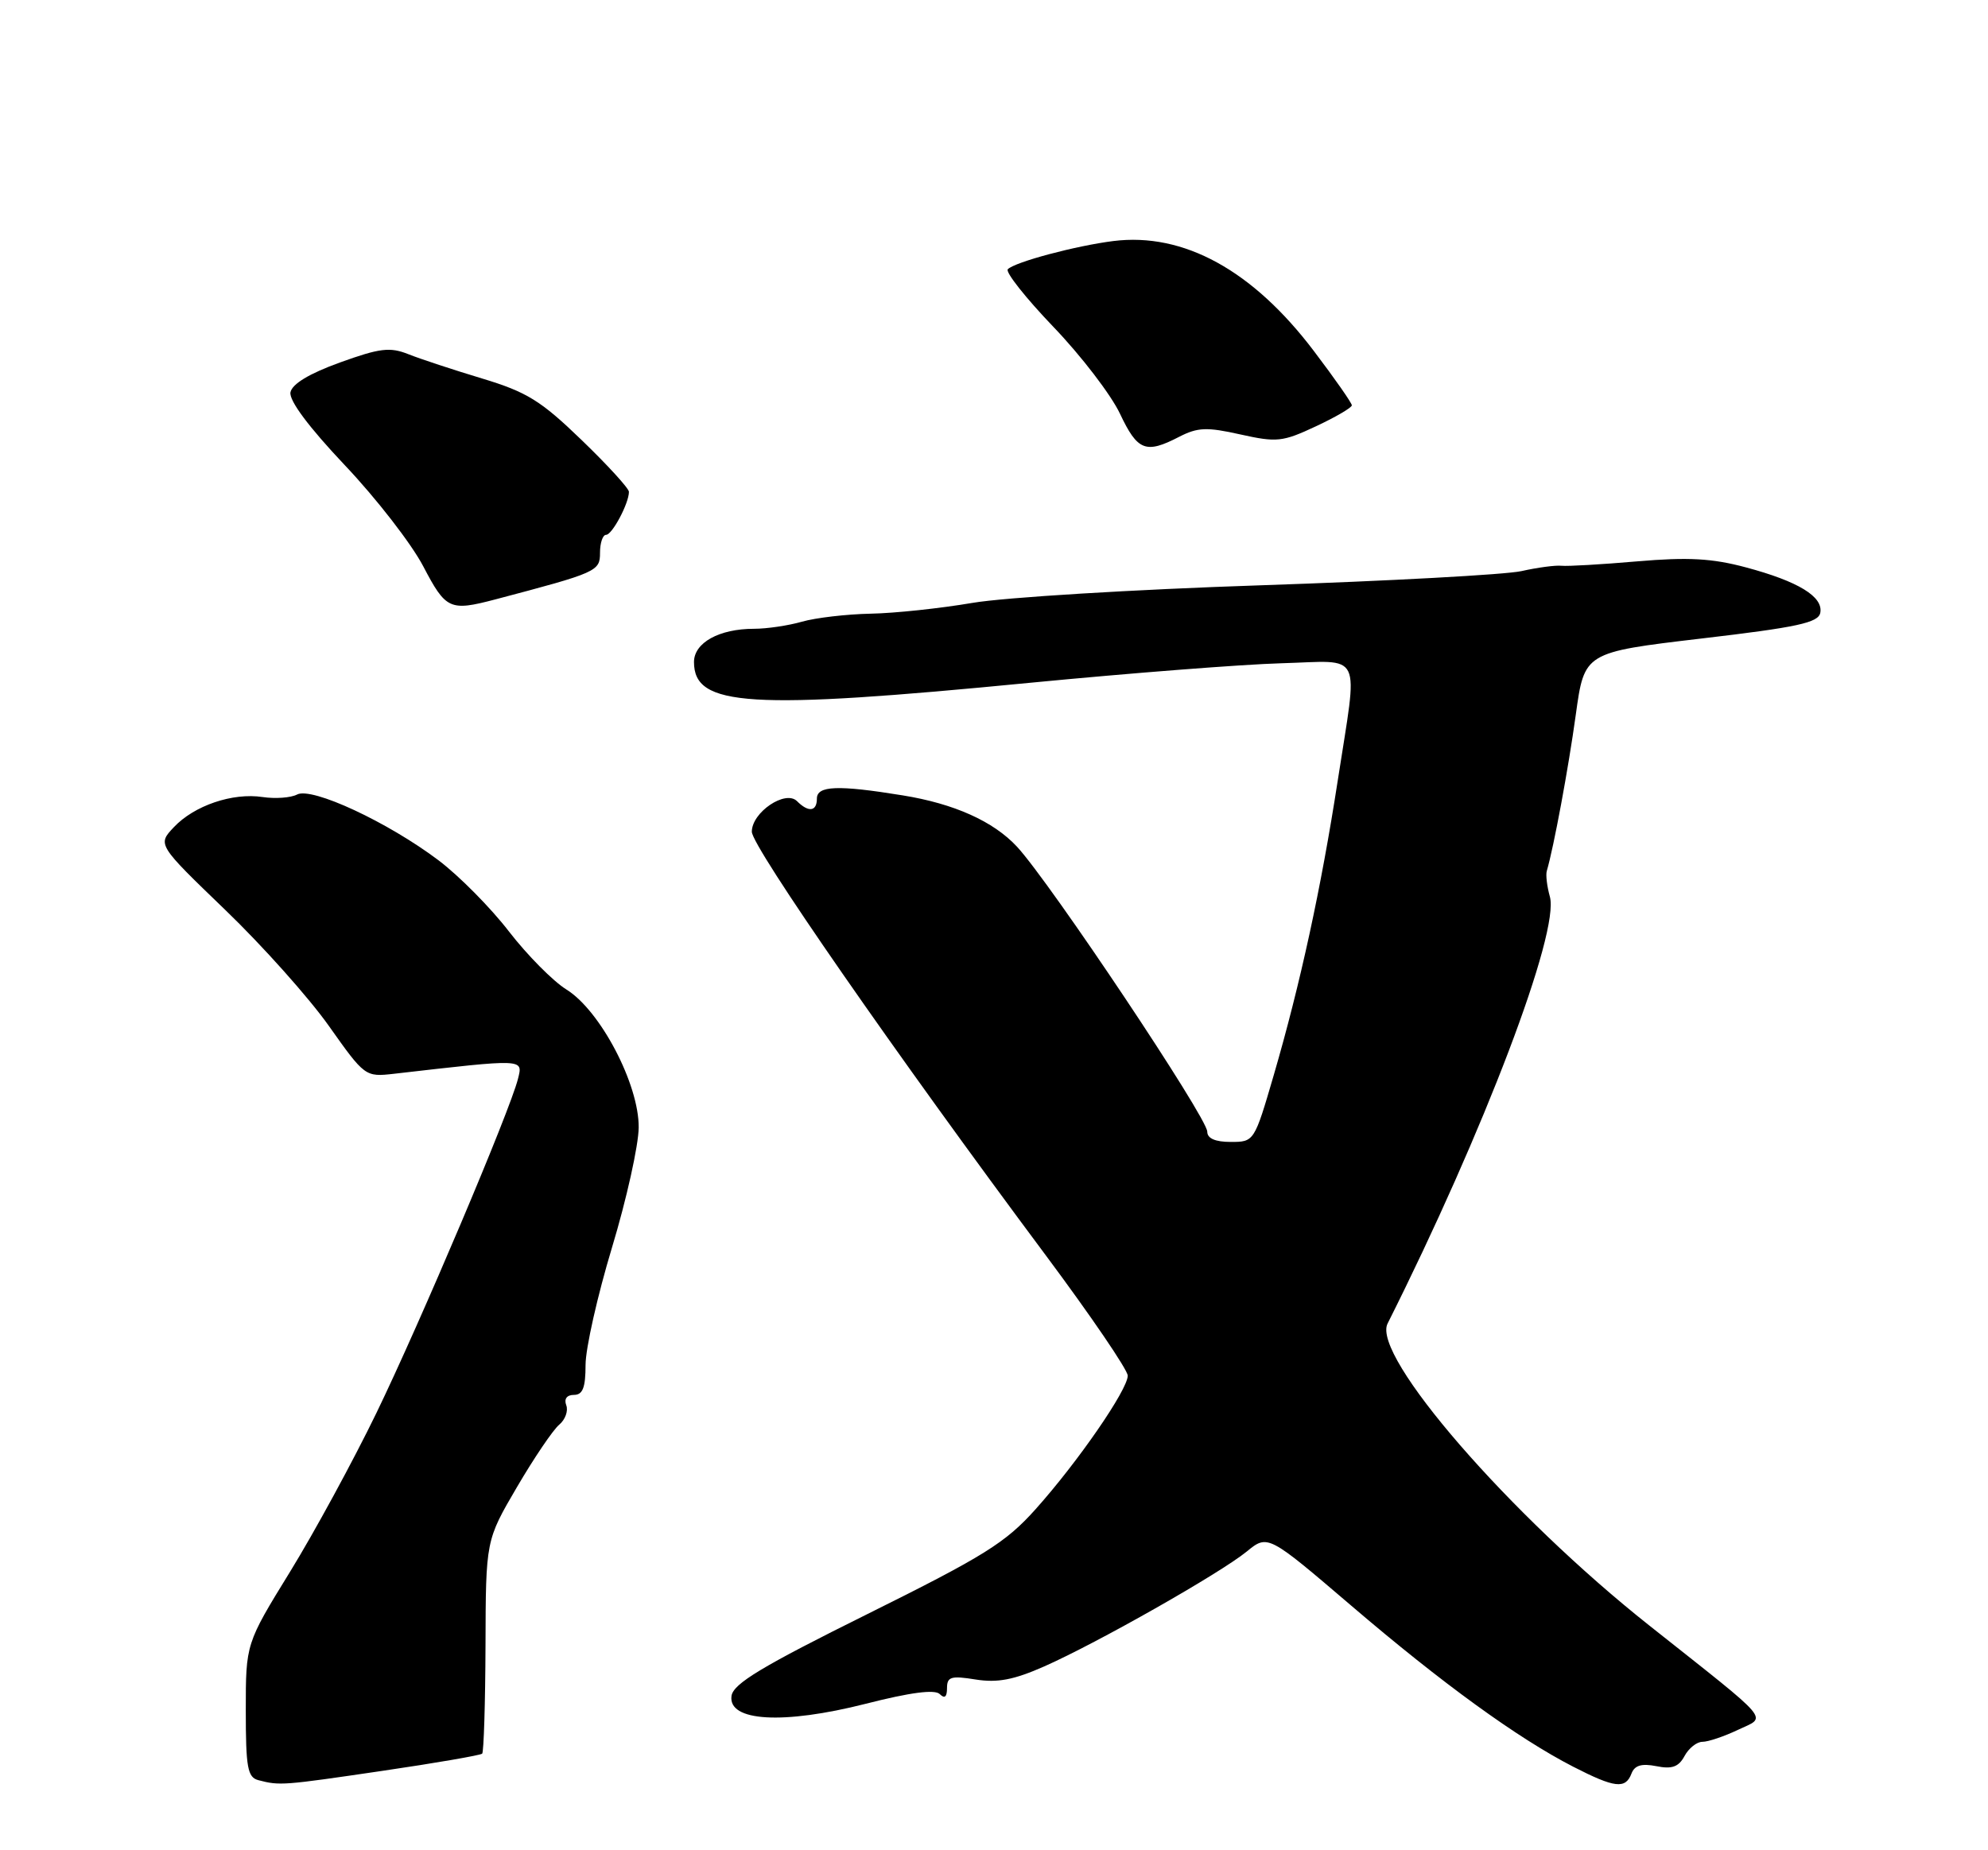 <?xml version="1.0" encoding="UTF-8" standalone="no"?>
<!DOCTYPE svg PUBLIC "-//W3C//DTD SVG 1.1//EN" "http://www.w3.org/Graphics/SVG/1.1/DTD/svg11.dtd" >
<svg xmlns="http://www.w3.org/2000/svg" xmlns:xlink="http://www.w3.org/1999/xlink" version="1.1" viewBox="0 0 275 256">
 <g >
 <path fill="currentColor"
d=" M 52.89 245.02 C 60.26 243.94 66.47 242.86 66.70 242.64 C 66.92 242.41 67.13 235.67 67.16 227.67 C 67.20 213.12 67.20 213.12 71.51 205.76 C 73.88 201.71 76.51 197.83 77.35 197.13 C 78.19 196.43 78.63 195.21 78.33 194.43 C 78.00 193.56 78.41 193.00 79.39 193.00 C 80.61 193.00 81.00 192.00 81.00 188.85 C 81.00 186.57 82.65 179.26 84.66 172.60 C 86.67 165.95 88.33 158.47 88.35 156.00 C 88.40 150.03 83.04 139.81 78.35 136.91 C 76.50 135.76 72.93 132.15 70.41 128.89 C 67.90 125.62 63.51 121.19 60.67 119.04 C 53.64 113.74 43.15 108.86 41.10 109.93 C 40.22 110.39 38.07 110.54 36.33 110.28 C 32.17 109.65 26.86 111.46 24.04 114.46 C 21.78 116.86 21.78 116.86 31.14 125.88 C 36.29 130.83 42.75 138.07 45.50 141.96 C 50.46 148.97 50.53 149.02 54.50 148.57 C 72.69 146.48 72.35 146.47 71.65 149.28 C 70.53 153.73 58.15 182.95 52.07 195.50 C 48.87 202.10 43.50 211.98 40.13 217.46 C 34.00 227.42 34.00 227.42 34.00 236.64 C 34.00 244.57 34.24 245.92 35.75 246.31 C 38.70 247.08 39.09 247.05 52.89 245.02 Z  M 225.68 245.40 C 226.12 244.25 227.08 243.97 229.12 244.37 C 231.29 244.81 232.21 244.47 233.02 242.97 C 233.60 241.89 234.71 241.00 235.50 241.00 C 236.29 241.00 238.49 240.26 240.40 239.35 C 244.44 237.42 245.49 238.66 228.20 224.95 C 208.83 209.61 189.72 187.57 191.94 183.14 C 205.28 156.56 215.78 128.93 214.39 124.05 C 214.00 122.65 213.80 121.05 213.97 120.50 C 214.93 117.23 216.96 106.30 217.98 98.88 C 219.17 90.26 219.17 90.26 235.33 88.35 C 248.65 86.79 251.54 86.16 251.80 84.79 C 252.23 82.56 248.76 80.44 241.50 78.50 C 236.83 77.25 233.51 77.07 226.50 77.67 C 221.55 78.10 216.82 78.37 216.00 78.28 C 215.18 78.19 212.68 78.52 210.46 79.02 C 208.24 79.51 192.04 80.39 174.46 80.98 C 156.88 81.56 138.90 82.66 134.50 83.42 C 130.10 84.17 123.77 84.85 120.43 84.91 C 117.08 84.98 112.81 85.48 110.93 86.02 C 109.05 86.56 106.07 87.00 104.30 87.00 C 99.48 87.00 96.00 88.93 96.00 91.60 C 96.00 97.79 103.60 98.26 142.50 94.47 C 156.25 93.14 171.89 91.92 177.25 91.77 C 188.71 91.45 187.87 89.71 185.05 108.00 C 182.75 122.90 179.87 136.15 176.20 148.75 C 173.51 157.96 173.49 158.00 170.25 158.00 C 168.11 158.00 167.00 157.52 167.00 156.58 C 167.00 154.65 145.26 122.09 140.68 117.15 C 137.42 113.64 131.99 111.20 124.87 110.05 C 115.90 108.59 113.00 108.70 113.00 110.50 C 113.00 112.29 111.84 112.44 110.25 110.85 C 108.65 109.25 104.00 112.39 104.00 115.08 C 104.00 117.14 123.95 145.90 144.67 173.70 C 150.90 182.06 156.00 189.55 156.00 190.34 C 156.00 192.28 149.09 202.30 143.25 208.82 C 139.10 213.46 136.15 215.30 120.00 223.32 C 105.40 230.57 101.44 232.95 101.19 234.65 C 100.69 238.19 108.33 238.64 119.75 235.74 C 125.94 234.16 129.32 233.72 130.00 234.40 C 130.67 235.07 131.00 234.80 131.00 233.57 C 131.00 232.00 131.56 231.83 134.96 232.38 C 137.98 232.86 140.24 232.43 144.47 230.56 C 151.81 227.31 168.74 217.70 172.44 214.69 C 175.37 212.29 175.37 212.29 186.94 222.18 C 199.51 232.93 209.95 240.50 217.61 244.44 C 223.36 247.39 224.85 247.57 225.68 245.40 Z  M 68.50 82.94 C 82.64 79.21 83.00 79.05 83.00 76.47 C 83.00 75.11 83.38 74.00 83.84 74.00 C 84.68 74.00 87.00 69.64 87.00 68.05 C 87.00 67.58 84.05 64.35 80.44 60.87 C 74.81 55.43 72.88 54.24 66.69 52.37 C 62.74 51.18 58.15 49.67 56.50 49.01 C 53.94 47.99 52.55 48.16 47.01 50.16 C 42.78 51.69 40.41 53.12 40.18 54.28 C 39.97 55.42 42.71 59.09 47.72 64.39 C 52.06 68.97 56.93 75.26 58.55 78.36 C 61.68 84.34 62.22 84.59 68.50 82.94 Z  M 163.11 60.44 C 165.68 59.12 166.94 59.07 171.58 60.11 C 176.62 61.23 177.41 61.15 182.02 58.99 C 184.76 57.71 187.00 56.40 187.00 56.08 C 187.00 55.76 184.64 52.38 181.75 48.57 C 173.29 37.39 163.72 32.14 154.01 33.35 C 148.84 34.00 140.42 36.24 139.41 37.25 C 139.04 37.63 141.87 41.21 145.71 45.22 C 149.55 49.22 153.70 54.64 154.93 57.25 C 157.36 62.39 158.49 62.83 163.11 60.44 Z "/>
</g>
</svg>